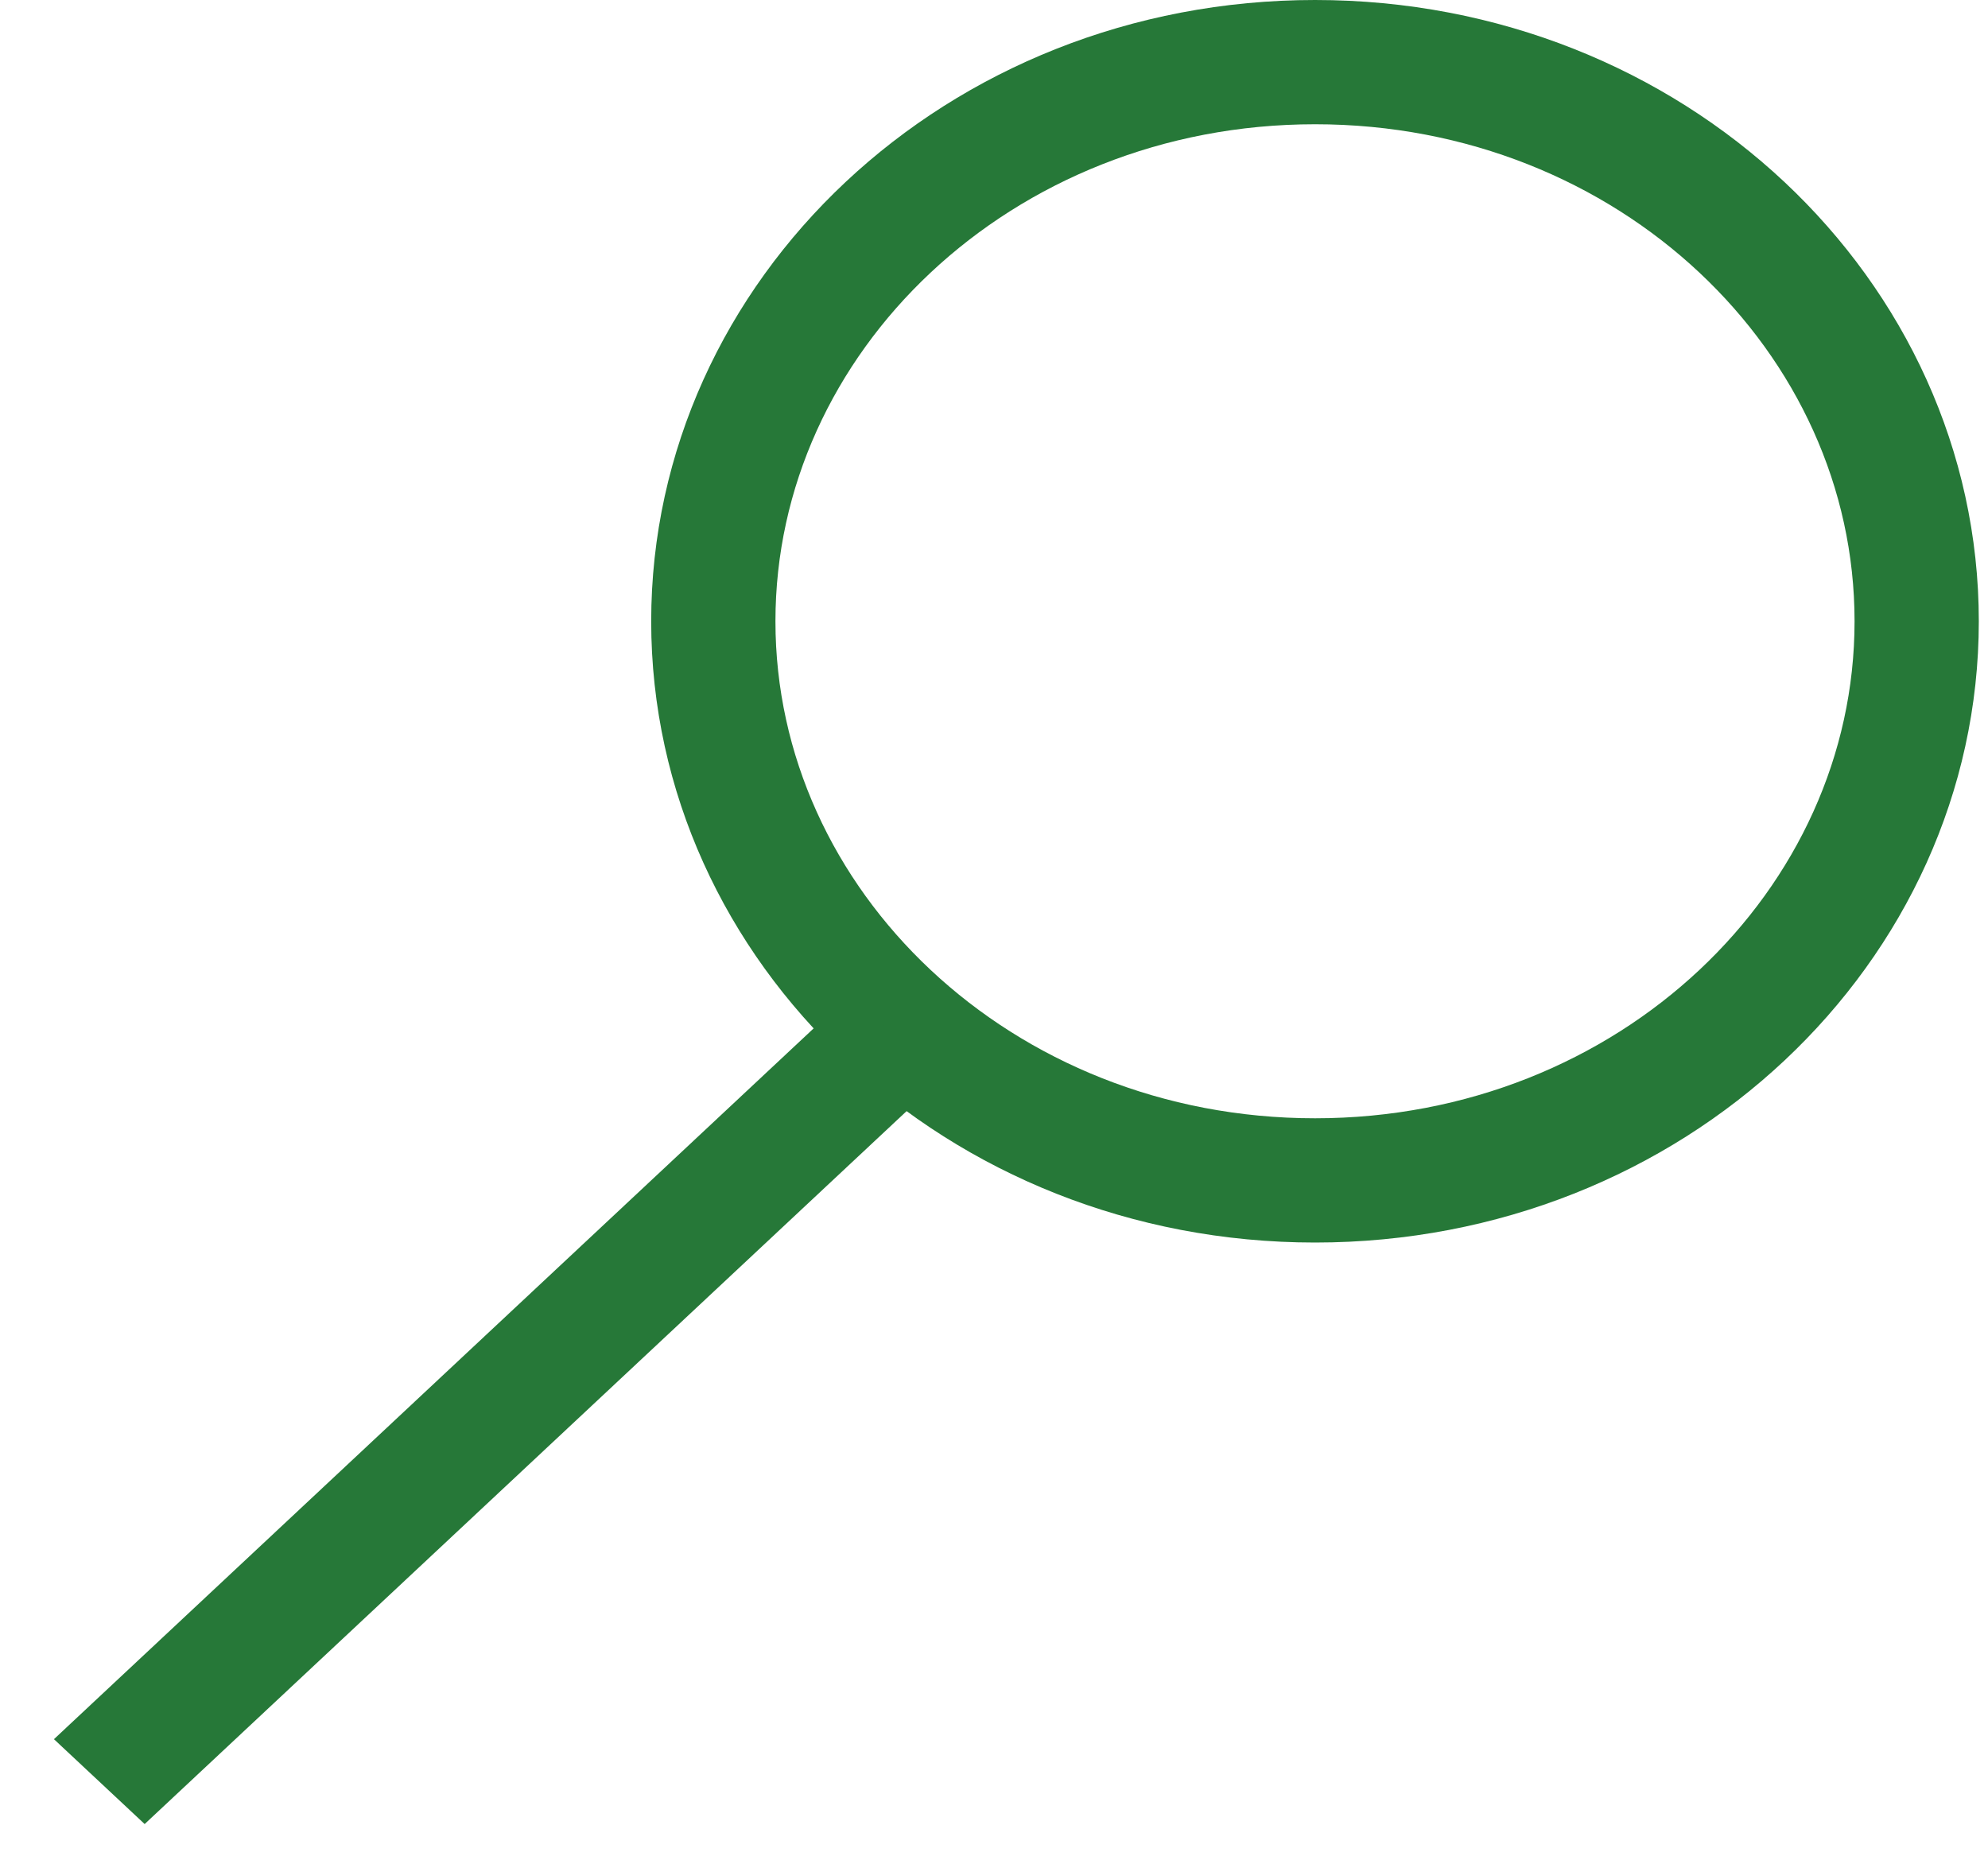 <svg width="32" height="30" viewBox="0 0 32 30" fill="none" xmlns="http://www.w3.org/2000/svg">
<path d="M30.852 10C30.852 14.909 26.58 19 21.168 19C15.755 19 11.482 14.909 11.482 10C11.482 5.091 15.755 1 21.168 1C26.58 1 30.852 5.091 30.852 10Z" stroke="#267838" stroke-width="2"/>
<line y1="-1" x2="17.561" y2="-1" transform="matrix(-0.73 0.683 -0.73 -0.683 13.688 16)" stroke="#267838" stroke-width="2"/>
</svg>
